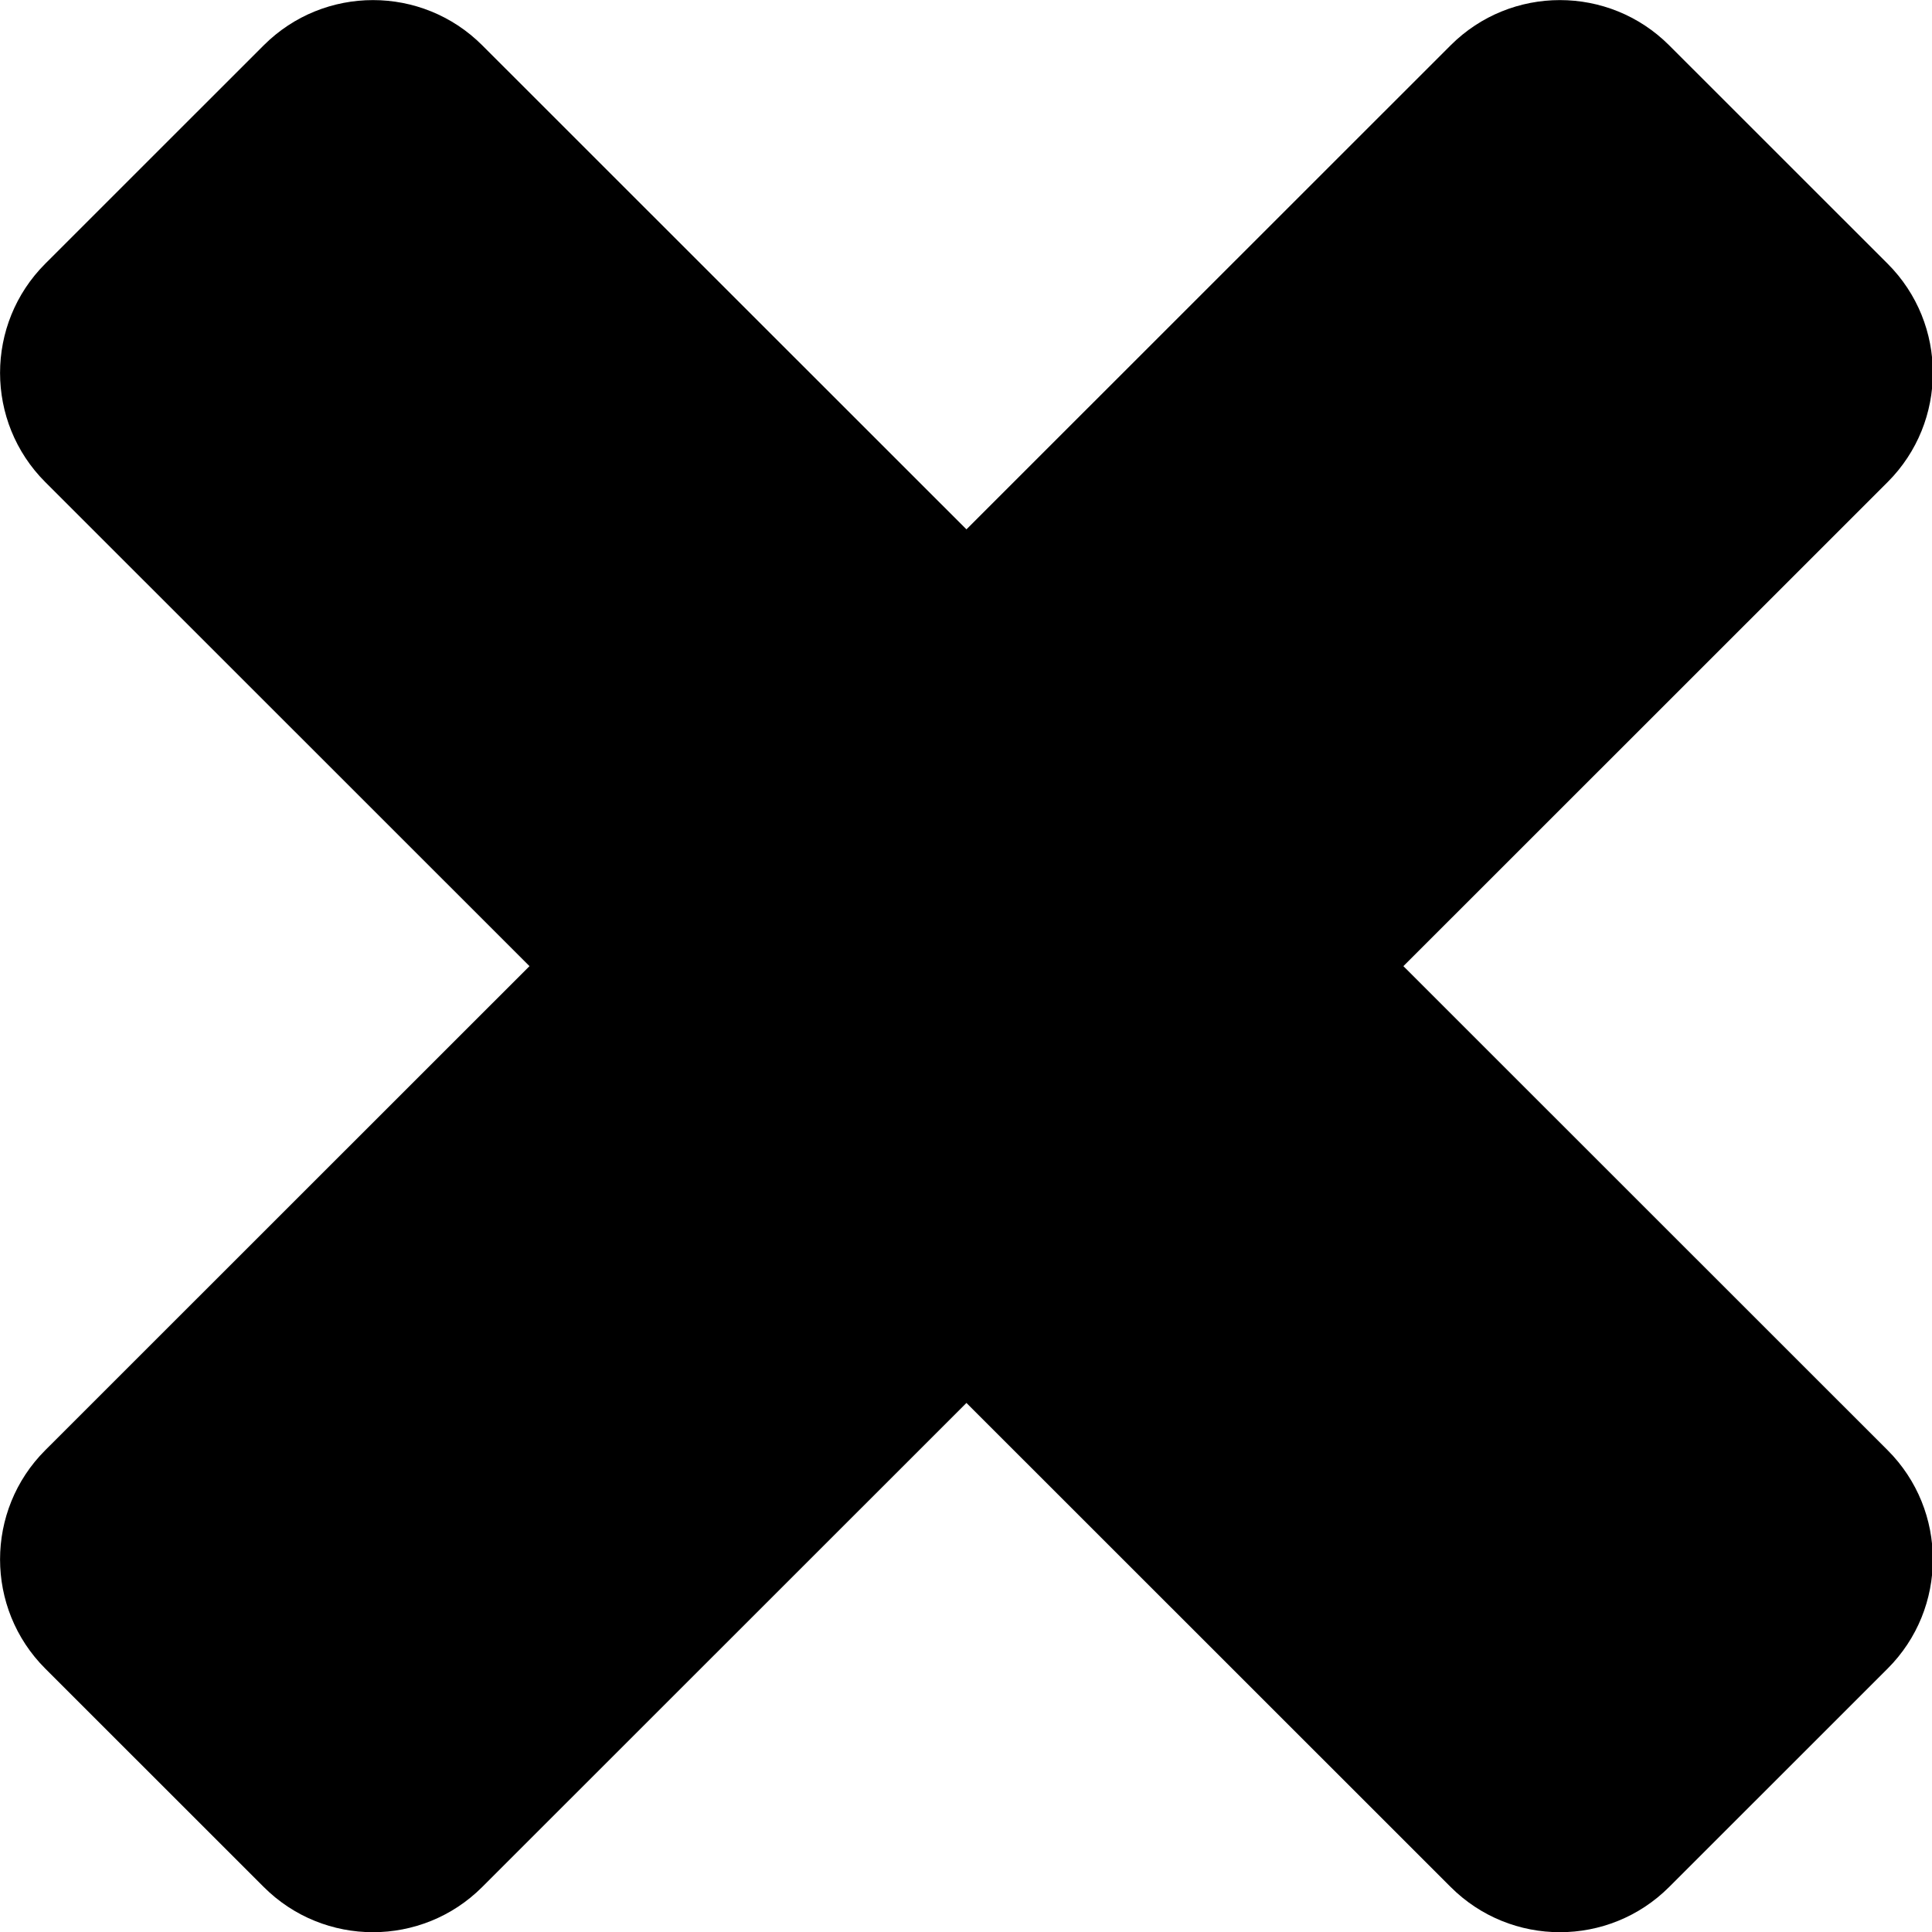 <?xml version="1.0" encoding="UTF-8" standalone="no"?>
<!DOCTYPE svg PUBLIC "-//W3C//DTD SVG 1.1//EN" "http://www.w3.org/Graphics/SVG/1.1/DTD/svg11.dtd">
<svg width="100%" height="100%" viewBox="0 0 1860 1860" version="1.1" xmlns="http://www.w3.org/2000/svg" xmlns:xlink="http://www.w3.org/1999/xlink" xml:space="preserve" xmlns:serif="http://www.serif.com/" style="fill-rule:evenodd;clip-rule:evenodd;stroke-linejoin:round;stroke-miterlimit:2;">
    <g transform="matrix(1,0,0,1,-94,-94)">
        <g transform="matrix(3.342,0,0,1.352,-2297.78,-711.962)">
            <g transform="matrix(0.397,0,0,0.981,587.55,279.556)">
                <g id="X">
                    <path d="M1024,706.938L672.64,355.578C628.892,311.83 557.857,311.83 514.109,355.578L355.578,514.109C311.83,557.857 311.83,628.892 355.578,672.64L706.938,1024L355.578,1375.36C311.83,1419.11 311.83,1490.14 355.578,1533.89L514.109,1692.42C557.857,1736.17 628.892,1736.17 672.64,1692.42L1024,1341.06L1375.36,1692.42C1419.11,1736.17 1490.14,1736.17 1533.89,1692.42L1692.42,1533.89C1736.17,1490.14 1736.17,1419.11 1692.42,1375.36L1341.06,1024L1692.42,672.64C1736.17,628.892 1736.17,557.857 1692.42,514.109L1533.89,355.578C1490.14,311.83 1419.11,311.83 1375.36,355.578L1024,706.938Z"/>
                </g>
            </g>
        </g>
    </g>
</svg>
